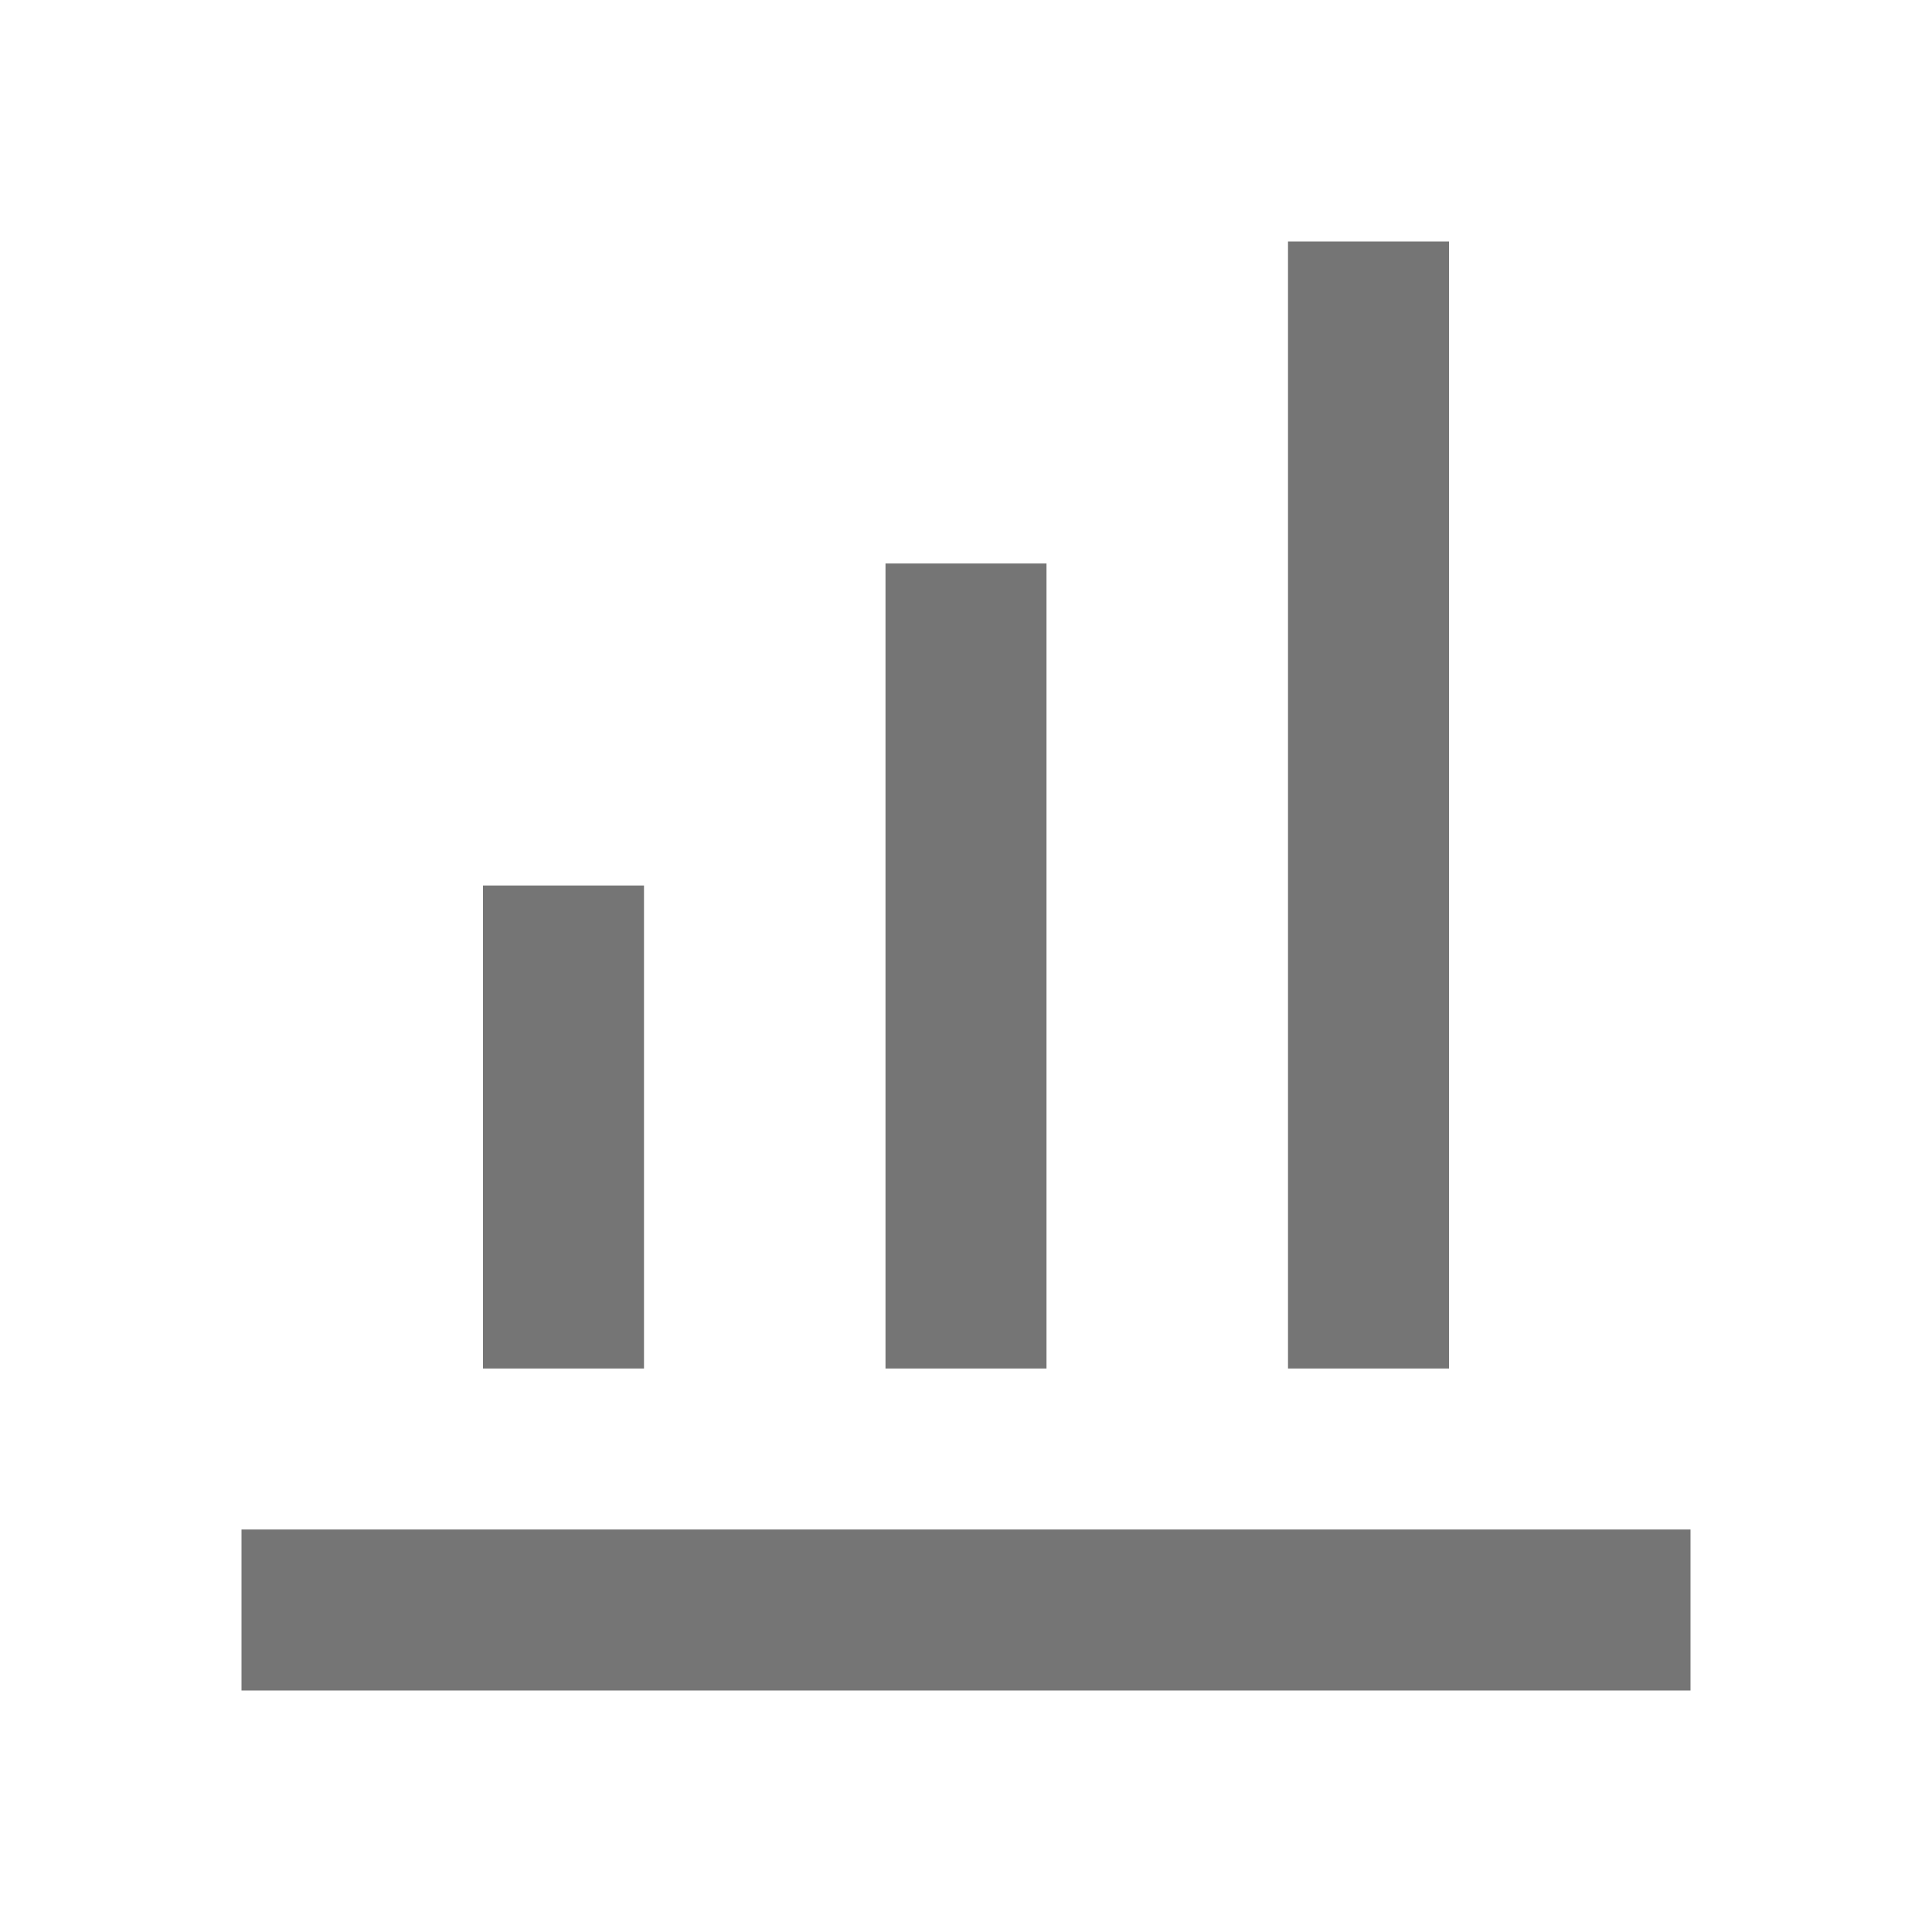 <?xml version="1.0" encoding="UTF-8"?>
<svg width="24px" height="24px" viewBox="0 0 24 24" version="1.1" xmlns="http://www.w3.org/2000/svg" xmlns:xlink="http://www.w3.org/1999/xlink">
    <!-- Generator: Sketch 59.1 (86144) - https://sketch.com -->
    <title>ic-bar-chart</title>
    <desc>Created with Sketch.</desc>
    <g id="Icon-Set" stroke="none" stroke-width="1" fill="none" fill-rule="evenodd">
        <g id="WhaTap_Icon_Set" transform="translate(-356, -1624)" fill="#757575">
            <g id="data-icons" transform="translate(40, 1579)">
                <g id="ic-bar-chart" transform="translate(316, 45)">
                    <g transform="translate(3, 3)" id="Combined-Shape">
                        <path d="M0,16 L18,16 L18,18 L0,18 L0,16 Z M5,8 L5,14 L3,14 L3,8 L5,8 Z M10,4 L10,14 L8,14 L8,4 L10,4 Z M15,0 L15,14 L13,14 L13,0 L15,0 Z"></path>
                    </g>
                </g>
            </g>
        </g>
    </g>
</svg>